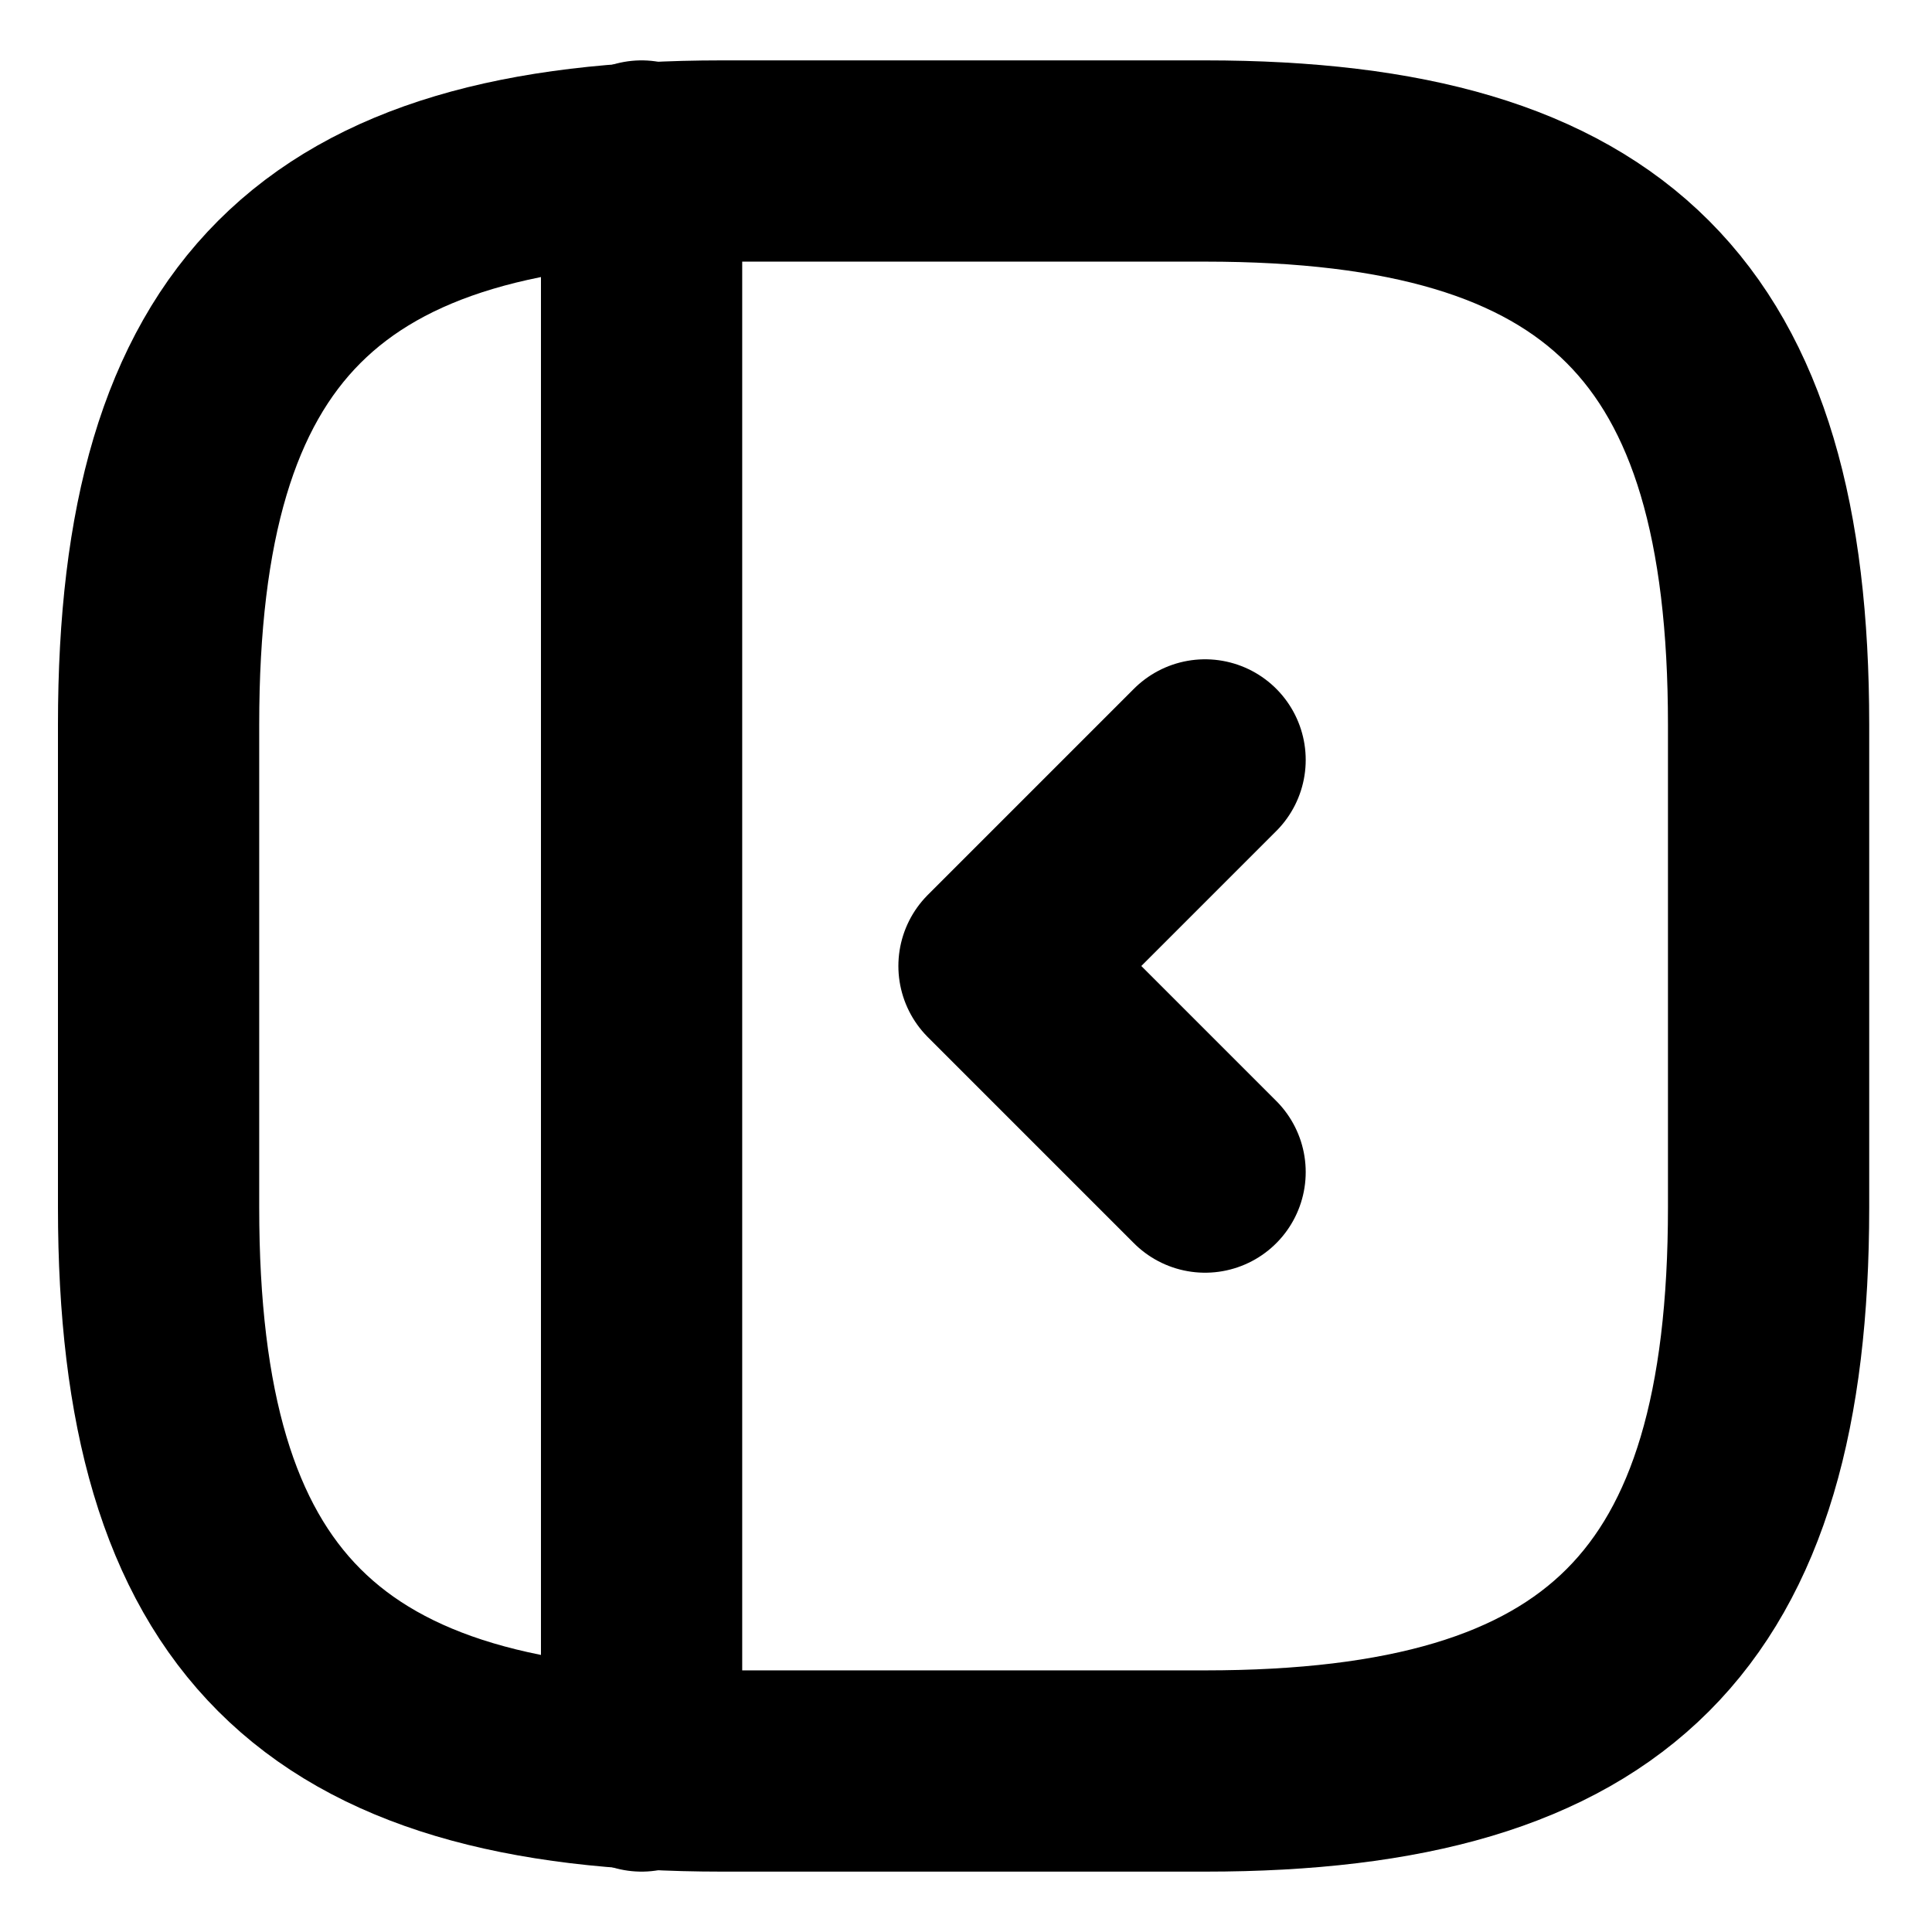 <svg fill="none" height="24" viewBox="0 0 24 24" width="24" xmlns="http://www.w3.org/2000/svg"><g stroke="oklch(55.2% 0.016 285.938)" stroke-linecap="round" stroke-linejoin="round" stroke-width="2.5"><path d="m21.97 15v-6c0-5-2-7-7-7h-6c-5 0-7 2-7 7v6c0 5 2 7 7 7h6c5 0 7-2 7-7z"/><path d="m7.97 2v20"/><path d="m14.97 9.44-2.56 2.56 2.56 2.56"/></g></svg>